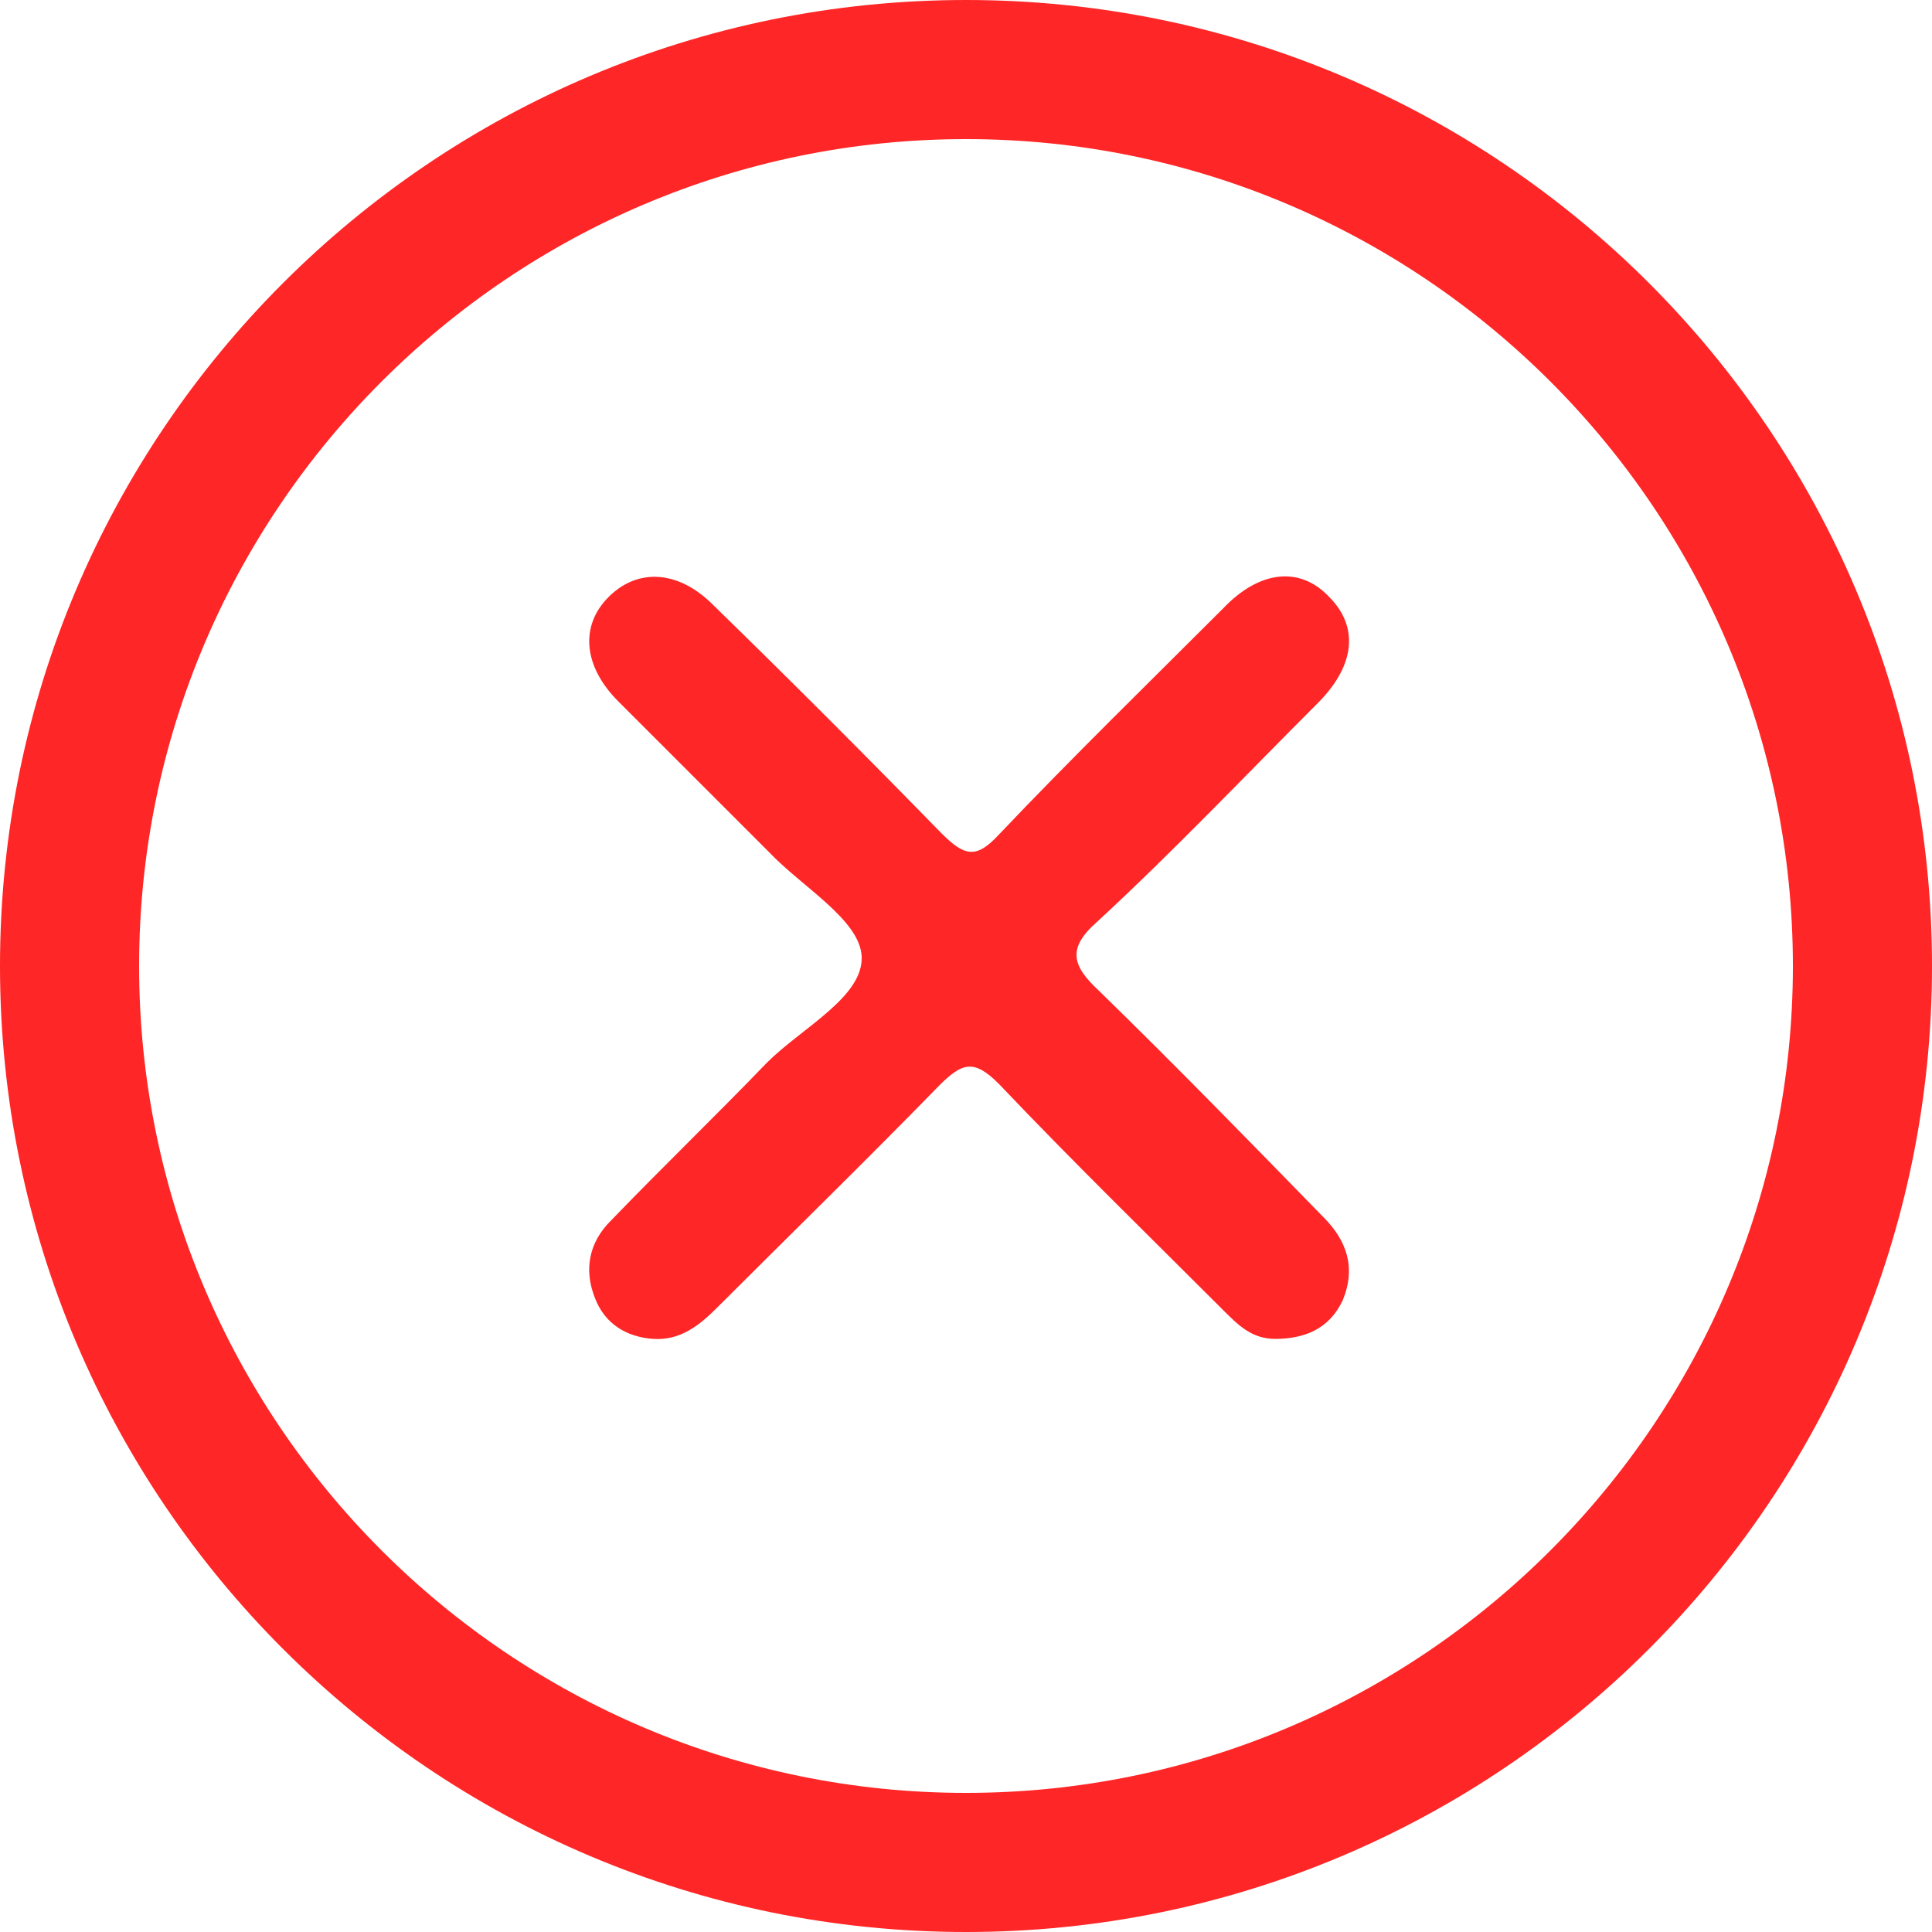 <?xml version="1.0" encoding="utf-8"?>
<!-- Generator: Adobe Illustrator 22.1.0, SVG Export Plug-In . SVG Version: 6.00 Build 0)  -->
<svg version="1.1" id="Layer_1" xmlns="http://www.w3.org/2000/svg" xmlns:xlink="http://www.w3.org/1999/xlink" x="0px" y="0px"
	 viewBox="0 0 100 100" style="enable-background:new 0 0 100 100;" xml:space="preserve">
<style type="text/css">
	.st0{fill:#FE2626;}
</style>
<g>
	<path class="st0" d="M56.9,51.3c-1.4-1.3-1.7-2.2-0.1-3.6c3.9-3.6,7.6-7.5,11.4-11.3c2-2,2.1-4,0.6-5.5c-1.5-1.6-3.6-1.4-5.5,0.6
		c-3.9,3.9-7.8,7.7-11.6,11.7c-1.2,1.3-1.8,1.1-3-0.1c-3.9-4-7.8-7.9-11.8-11.8c-1.8-1.8-3.9-1.9-5.4-0.4c-1.5,1.5-1.3,3.6,0.5,5.4
		c2.6,2.6,5.2,5.2,7.8,7.8c1.7,1.8,4.7,3.5,4.8,5.4c0.1,2.1-3.1,3.7-4.9,5.5c-2.7,2.8-5.4,5.4-8.1,8.2c-1.1,1.1-1.4,2.5-0.8,4
		c0.5,1.3,1.6,2,3,2.1c1.4,0.1,2.4-0.7,3.3-1.6c3.8-3.8,7.7-7.6,11.5-11.5c1.2-1.2,1.8-1.4,3.1-0.1c3.8,4,7.7,7.8,11.6,11.7
		c0.8,0.8,1.5,1.5,2.7,1.5c1.5,0,2.8-0.5,3.5-2c0.7-1.7,0.2-3.1-1-4.3C64.6,59,60.8,55.1,56.9,51.3z"/>
	<path class="st0" d="M50,0C22.4,0,0,22.4,0,50c0,27.6,22.4,50,50,50c27.6,0,50-22.4,50-50C100,22.4,77.6,0,50,0z M50,92.8
		C26.4,92.8,7.2,73.6,7.2,50C7.2,26.4,26.4,7.2,50,7.2c23.6,0,42.8,19.2,42.8,42.8C92.8,73.6,73.6,92.8,50,92.8z"/>
</g>
</svg>

